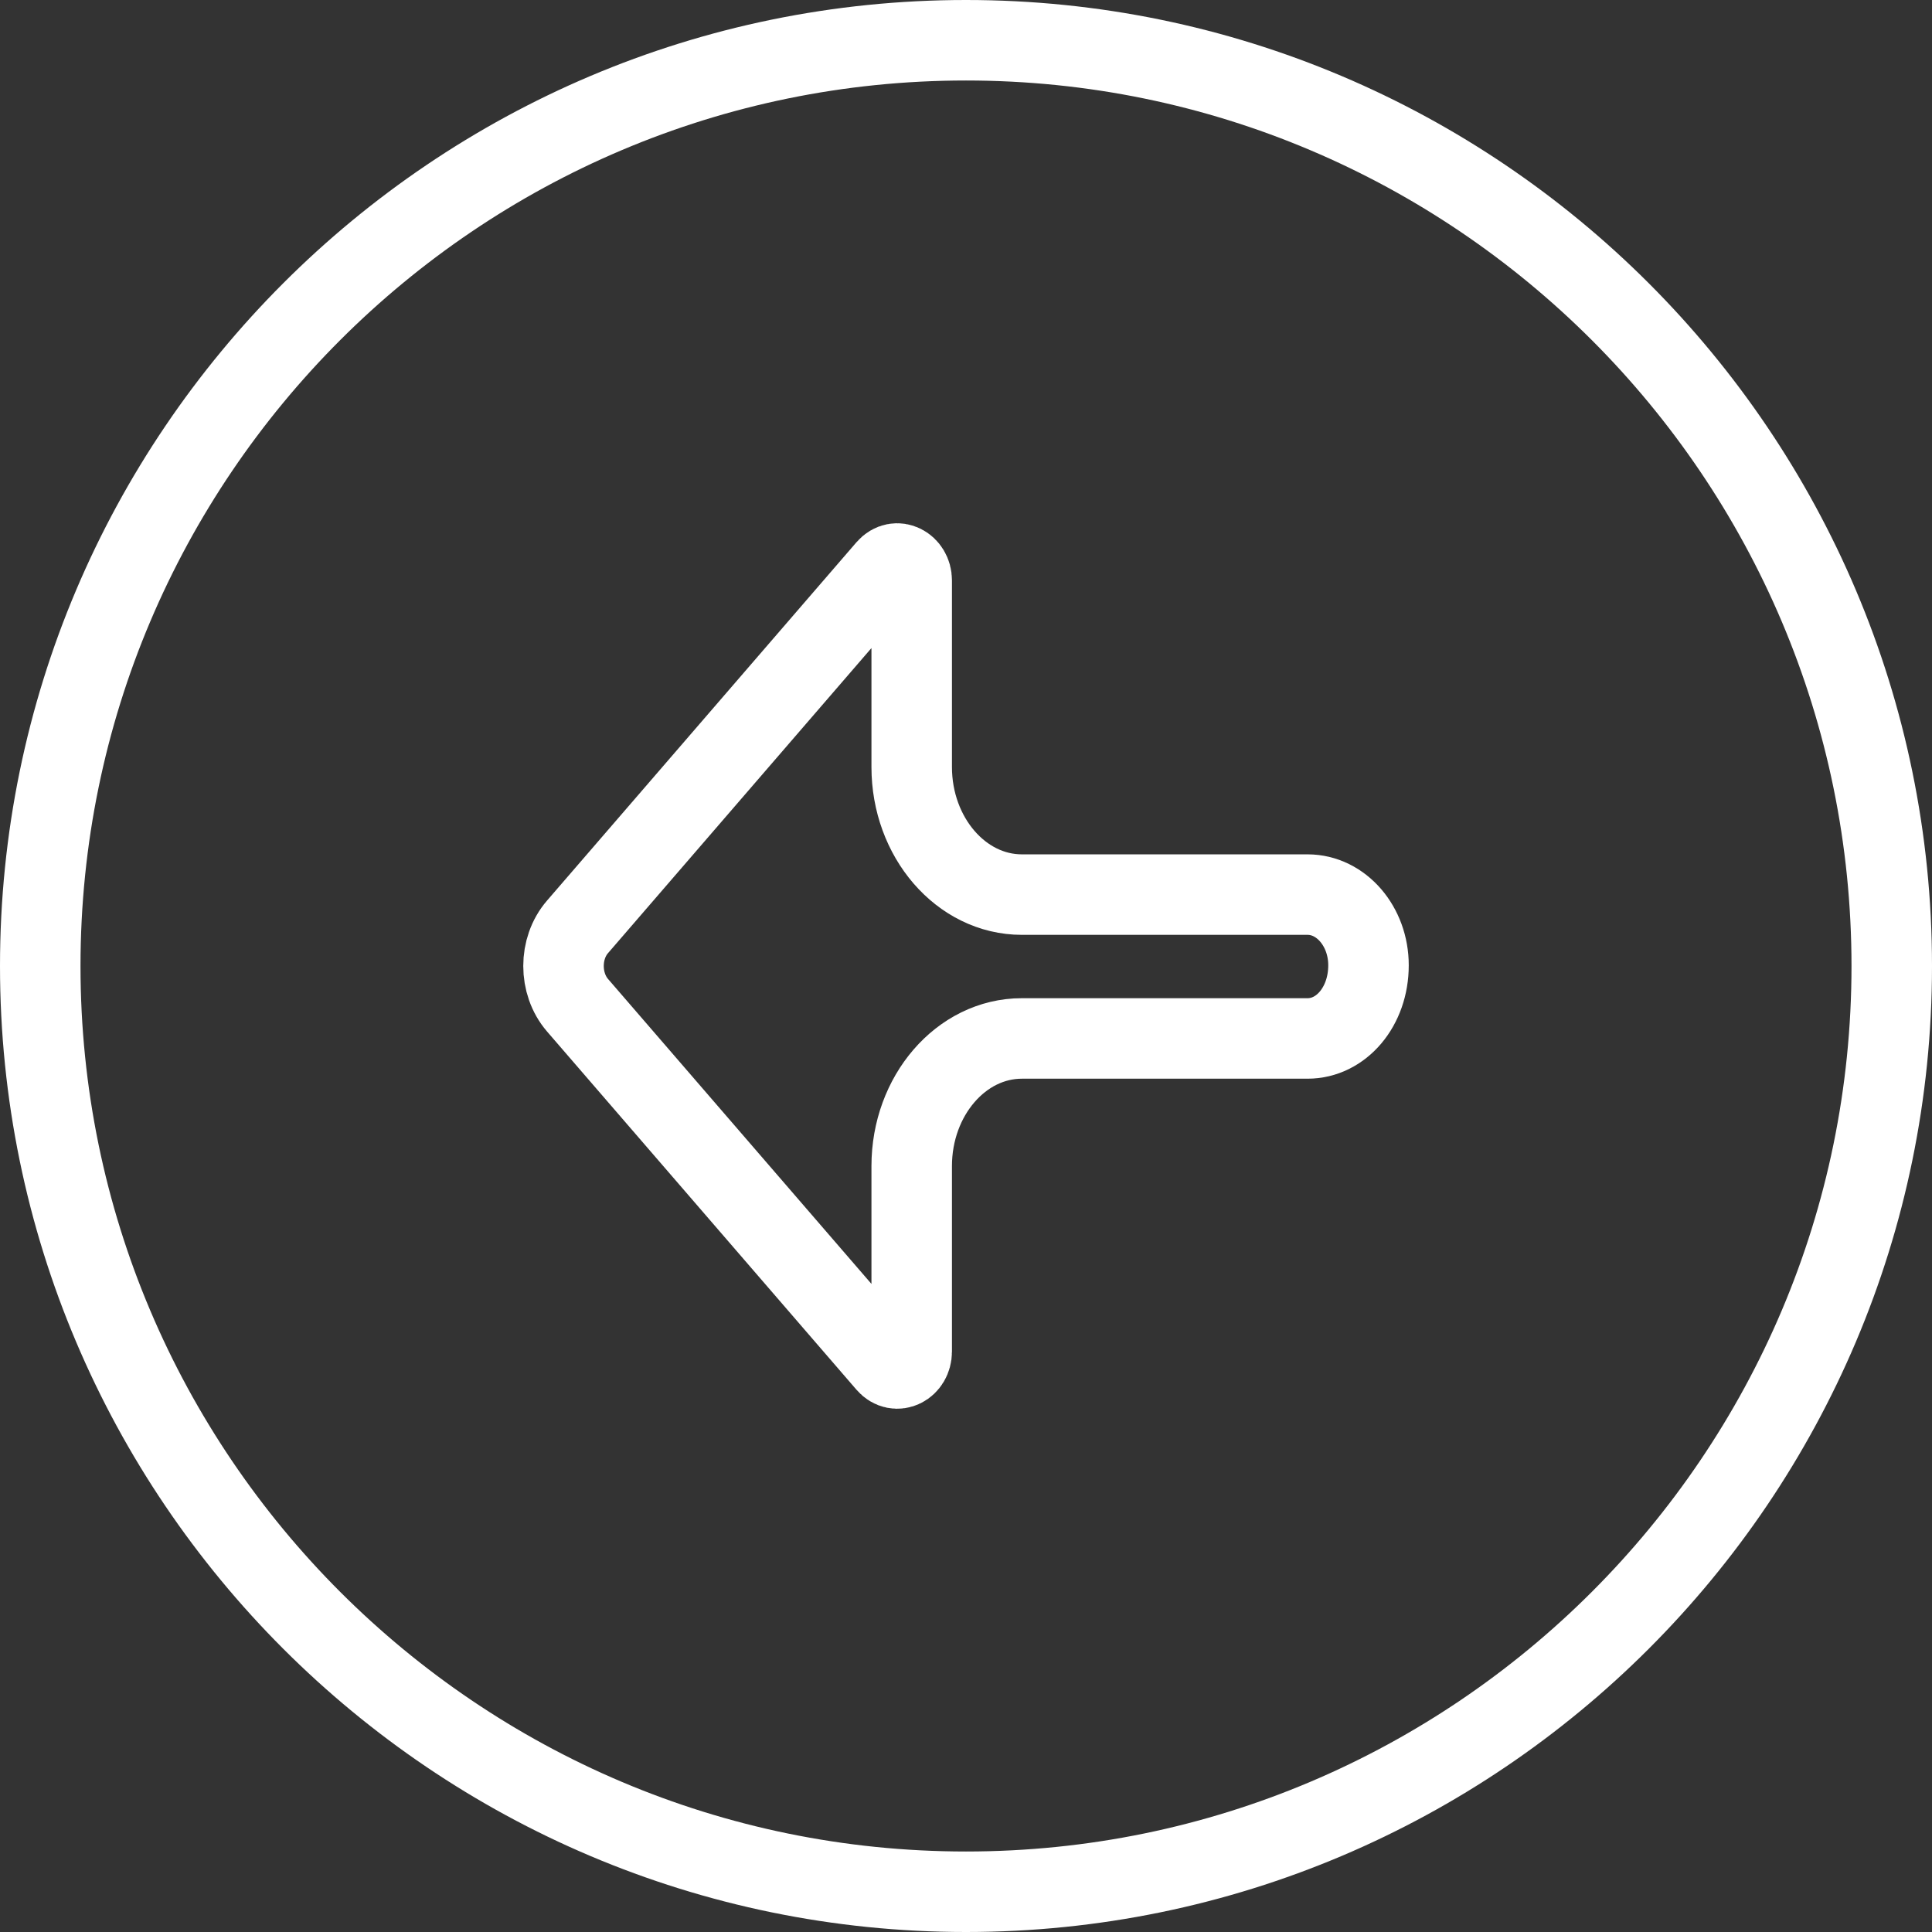 <?xml version="1.0" encoding="UTF-8"?>
<svg width="48px" height="48px" viewBox="0 0 48 48" version="1.1" xmlns="http://www.w3.org/2000/svg" xmlns:xlink="http://www.w3.org/1999/xlink">
    <rect x="0" y="0" width="48" height="48" fill="#333333" stroke="none"/>
    <!-- Generator: Sketch 55.2 (78181) - https://sketchapp.com -->
    <title>arrow-circle-left</title>
    <desc>Created with Sketch.</desc>
    <g id="main" stroke="none" stroke-width="1" fill="none" fill-rule="evenodd">
        <g id="vol-list" transform="translate(-49, -48)" stroke="#FFFFFF" stroke-width="2">
            <g id="nav" transform="translate(50, 48)">
                <g id="left">
                    <g id="back" transform="translate(0, 1)">
                        <path d="M23,46 C10.317,46 0,35.683 0,23.001 C0,10.317 10.317,0 23,0 C35.683,0 46,10.317 46,23.001 C46,35.683 35.683,46 23,46 L23,46 Z M13,22.982 C13,24.013 13.68,24.8 14.514,24.8 L21.613,24.8 C23.12,24.8 24.349,26.223 24.349,27.97 L24.349,32.579 C24.349,32.945 24.729,33.146 24.964,32.874 L32.651,23.975 C33.116,23.436 33.116,22.563 32.651,22.027 L24.964,13.125 C24.727,12.853 24.349,13.059 24.349,13.42 L24.349,18.056 C24.349,19.803 23.12,21.226 21.613,21.226 L14.514,21.226 C13.68,21.226 13,22.013 13,22.982 Z" id="arrow-circle-left" transform="translate(23, 23) scale(-1, 1) translate(-23, -23) "></path>
                    </g>
                </g>
            </g>
        </g>
    </g>
</svg>